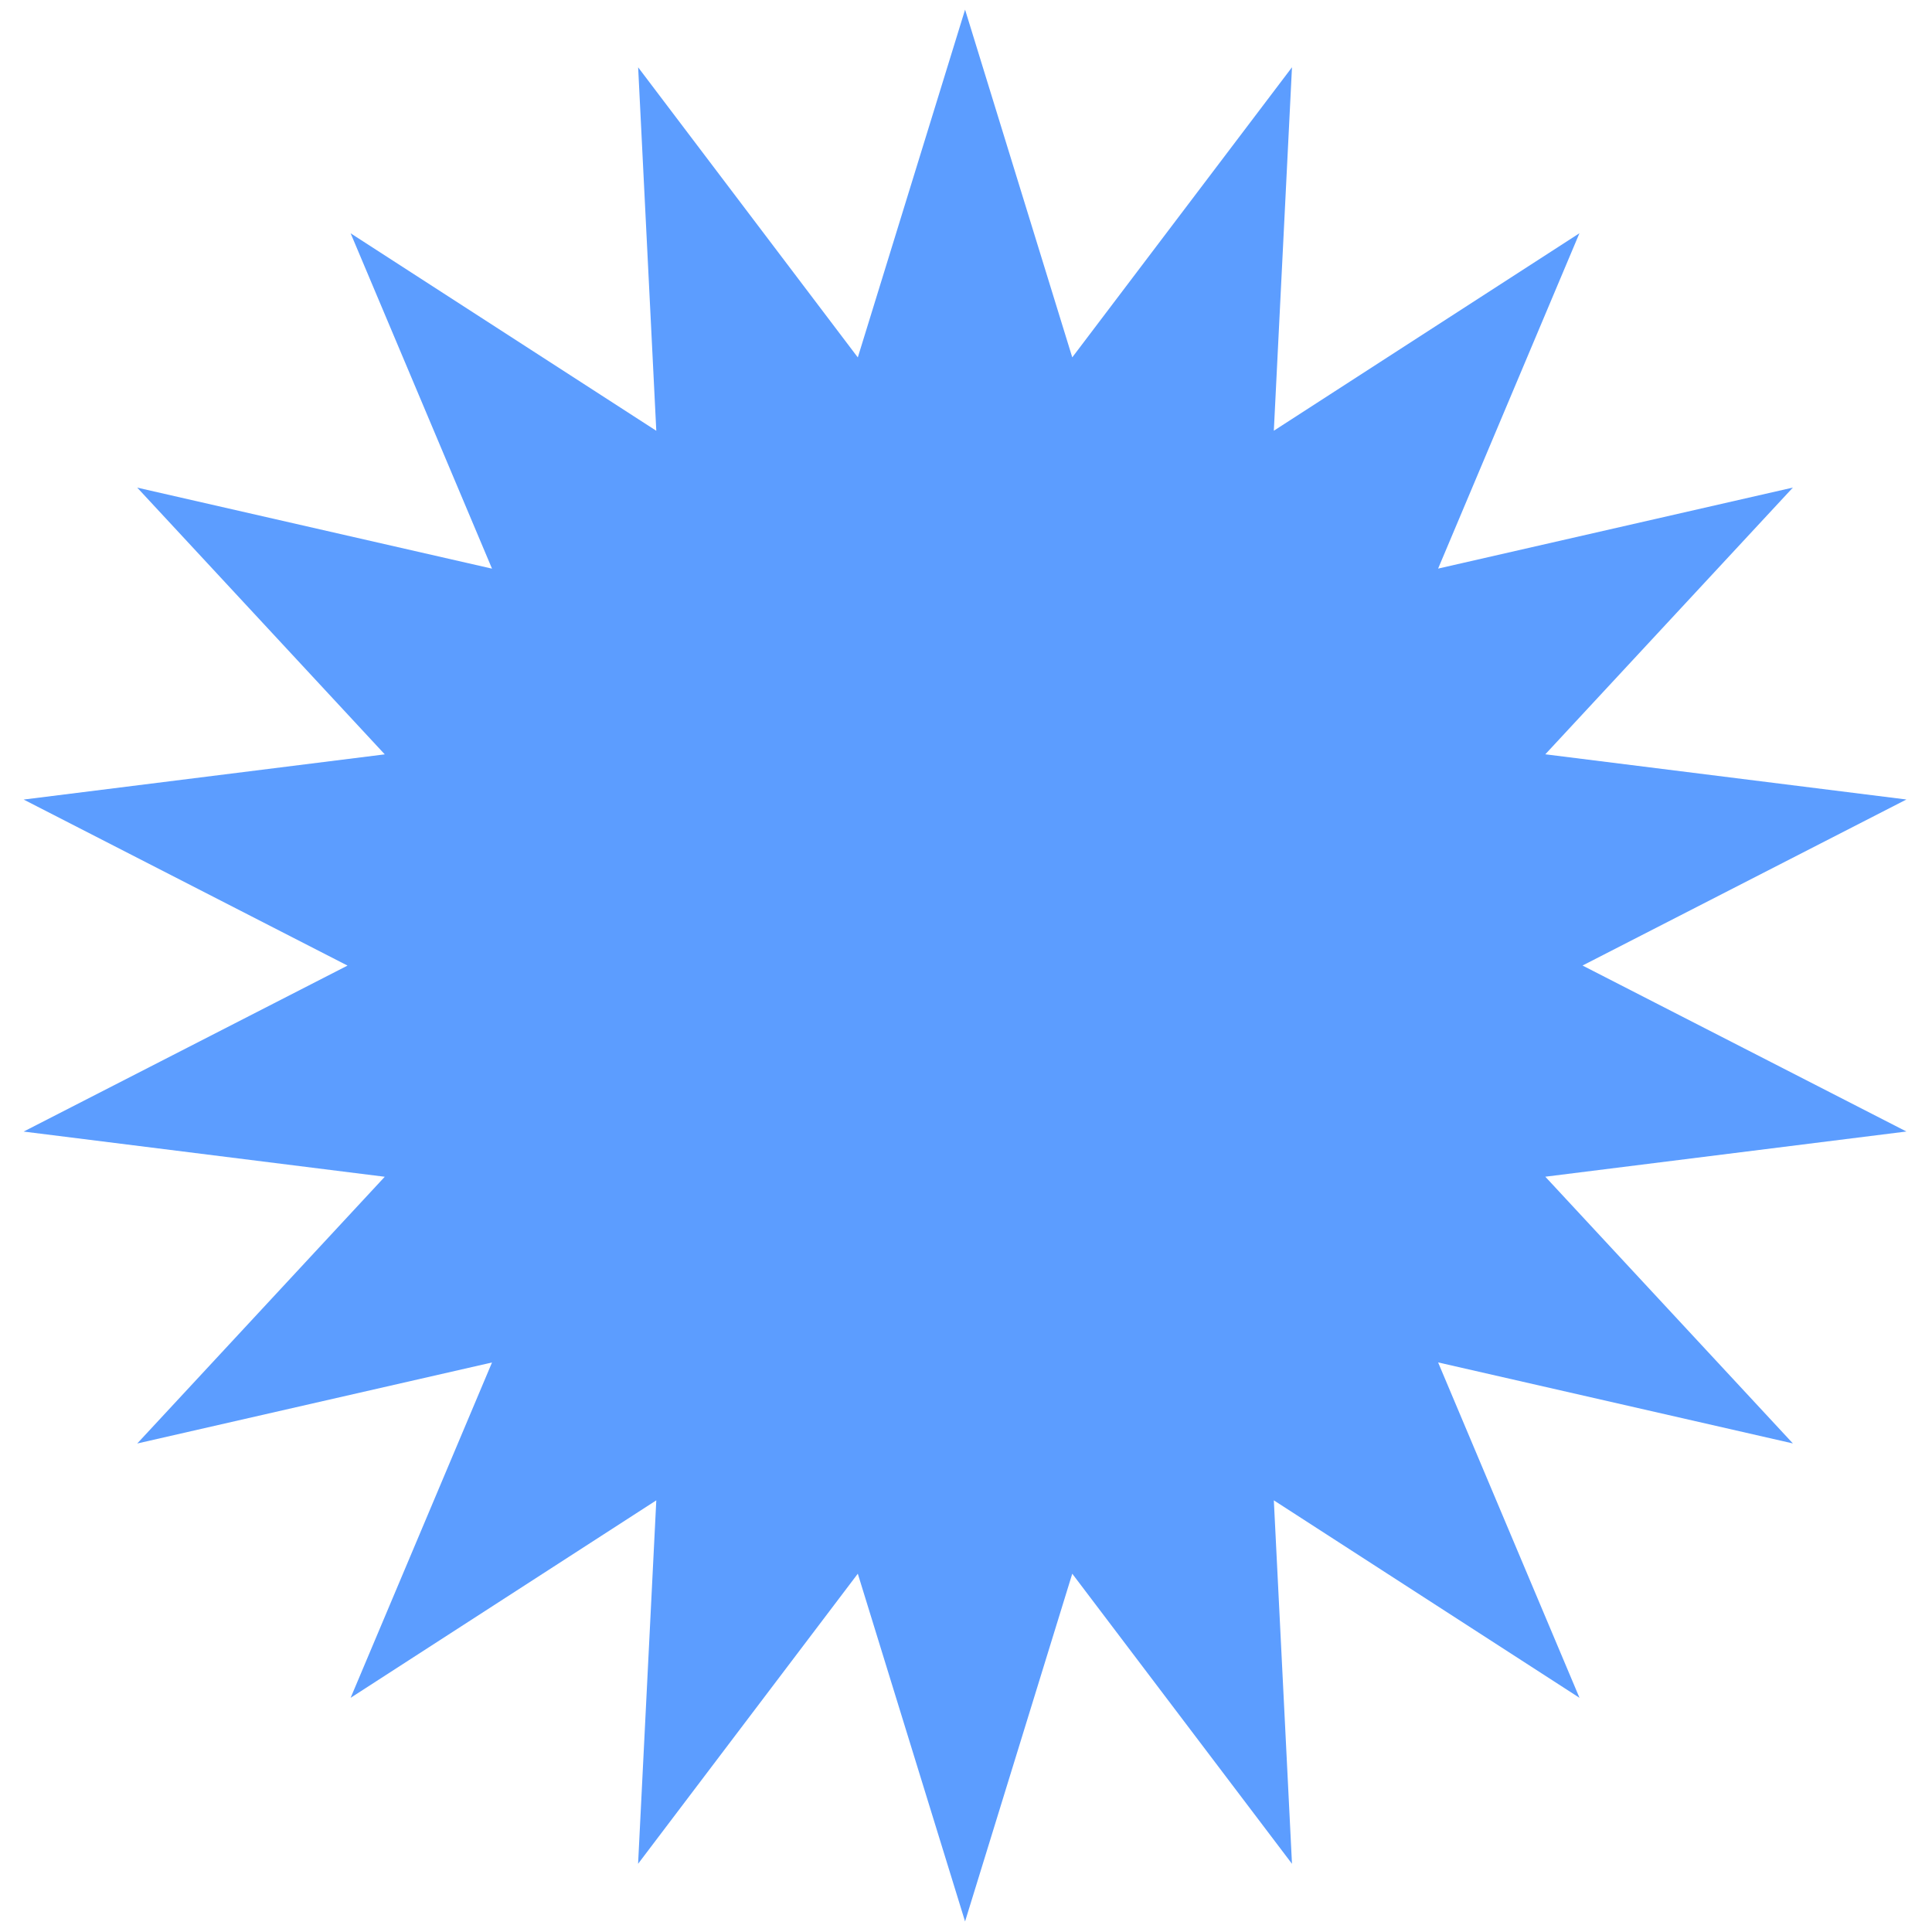 <svg width="33" height="33" fill="none" xmlns="http://www.w3.org/2000/svg"><path d="m16.484.164 1.831 5.94 3.753-4.955-.31 6.208 5.22-3.373-2.414 5.728 6.06-1.384-4.229 4.556 6.168.772-5.532 2.836 5.532 2.835-6.168.772 4.229 4.556-6.06-1.384L26.979 29l-5.221-3.373.31 6.208-3.753-4.955-1.831 5.94-1.832-5.94-3.753 4.955.311-6.208L5.989 29l2.415-5.728-6.06 1.384L6.572 20.1l-6.168-.772 5.532-2.835-5.532-2.836 6.168-.772-4.228-4.556 6.06 1.384-2.415-5.728 5.221 3.373-.31-6.208 3.752 4.955 1.832-5.94Z" fill="#5C9DFF"/></svg>